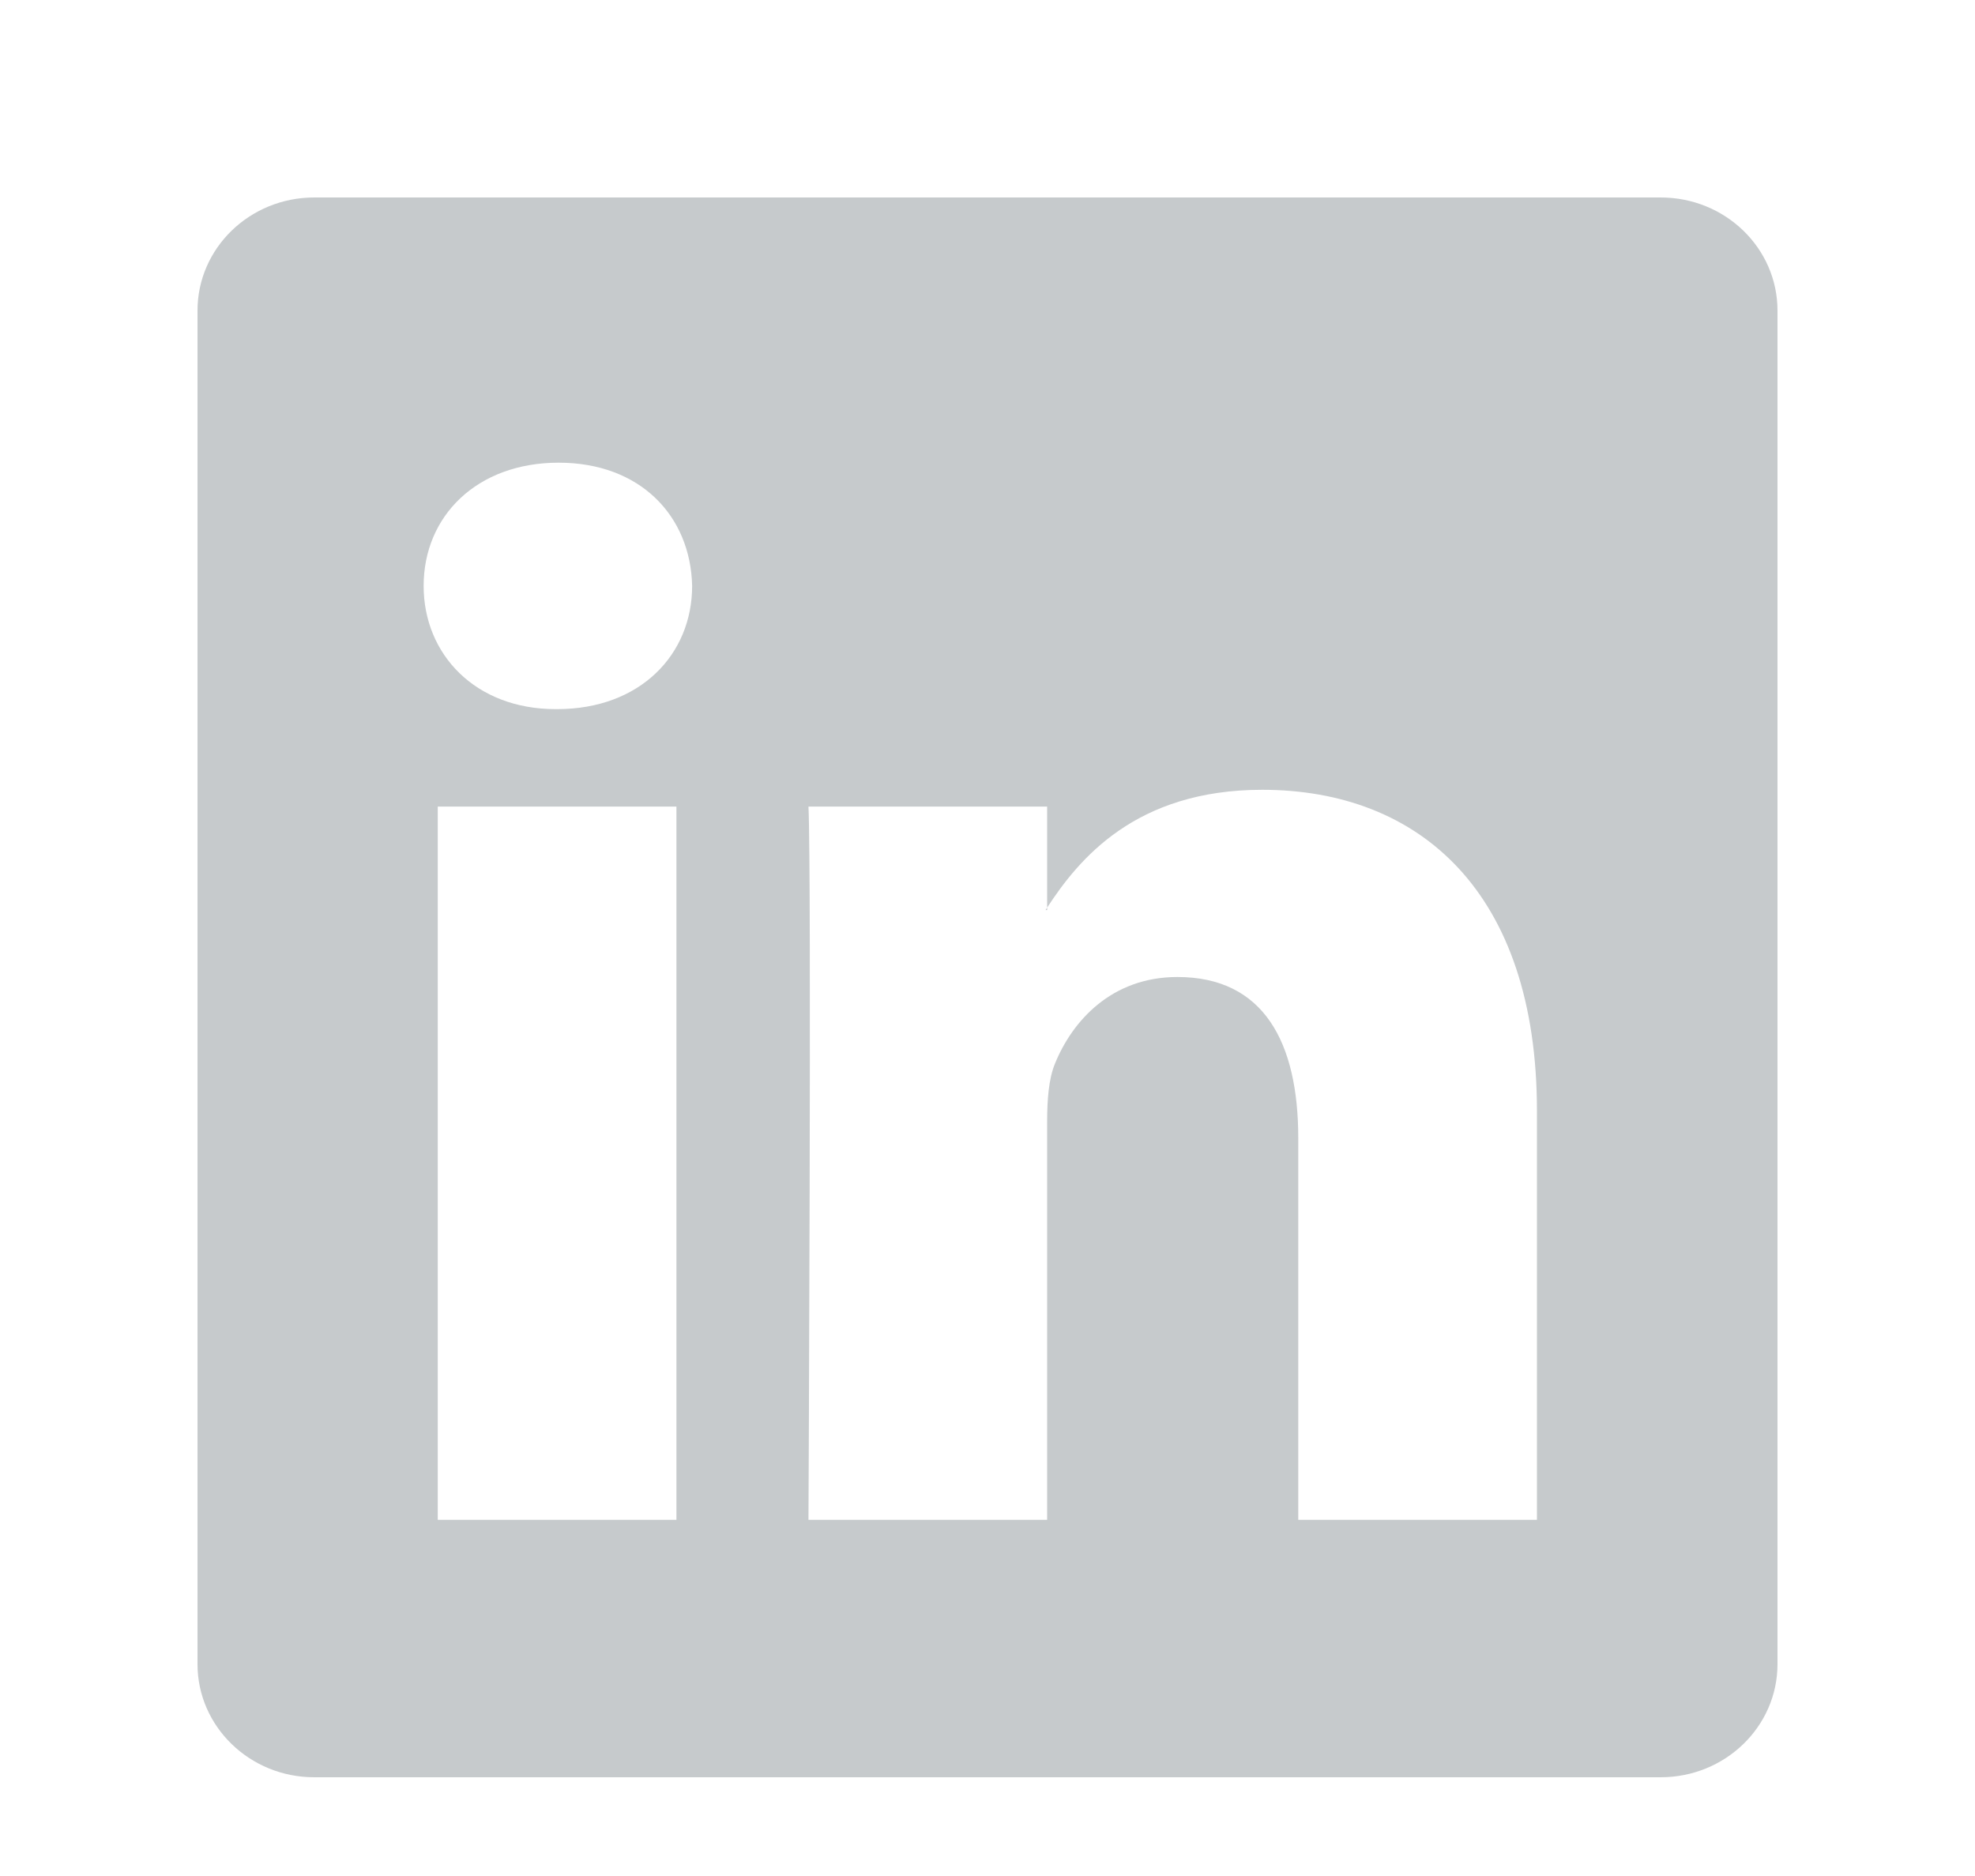﻿<svg version="1.1" xmlns="http://www.w3.org/2000/svg" xmlns:xlink="http://www.w3.org/1999/xlink" width="20" height="19"><defs/><g><path fill="rgb(198,202,204)" stroke="none" paint-order="stroke fill markers" fill-rule="evenodd" d=" M 10.604 9.217 C 10.604 9.217 10.604 9.192 10.604 9.192 C 10.599 9.2 10.593 9.208 10.588 9.217 C 10.588 9.217 10.604 9.217 10.604 9.217 Z M 16.817 2 C 16.817 2 3.182 2 3.182 2 C 2.529 2 2 2.513 2 3.146 C 2 3.146 2 16.854 2 16.854 C 2 17.486 2.529 18 3.182 18 C 3.182 18 16.817 18 16.817 18 C 17.471 18 18 17.486 18 16.854 C 18 16.854 18 3.146 18 3.146 C 18 2.513 17.471 2 16.817 2 Z M 6.85 15.393 C 6.85 15.393 4.433 15.393 4.433 15.393 C 4.433 15.393 4.433 8.169 4.433 8.169 C 4.433 8.169 6.85 8.169 6.85 8.169 C 6.85 8.169 6.85 15.393 6.85 15.393 Z M 5.642 7.182 C 5.642 7.182 5.626 7.182 5.626 7.182 C 4.815 7.182 4.29 6.628 4.29 5.934 C 4.29 5.225 4.831 4.686 5.657 4.686 C 6.484 4.686 6.993 5.225 7.009 5.934 C 7.009 6.628 6.484 7.182 5.642 7.182 Z M 15.564 15.393 C 15.564 15.393 13.147 15.393 13.147 15.393 C 13.147 15.393 13.147 11.528 13.147 11.528 C 13.147 10.557 12.798 9.895 11.923 9.895 C 11.256 9.895 10.858 10.341 10.683 10.773 C 10.619 10.927 10.604 11.143 10.604 11.359 C 10.604 11.359 10.604 15.393 10.604 15.393 C 10.604 15.393 8.187 15.393 8.187 15.393 C 8.187 15.393 8.219 8.846 8.187 8.169 C 8.187 8.169 10.604 8.169 10.604 8.169 C 10.604 8.169 10.604 9.192 10.604 9.192 C 10.925 8.7 11.499 7.999 12.782 7.999 C 14.372 7.999 15.564 9.032 15.564 11.251 C 15.564 11.251 15.564 15.393 15.564 15.393 Z"/></g></svg>